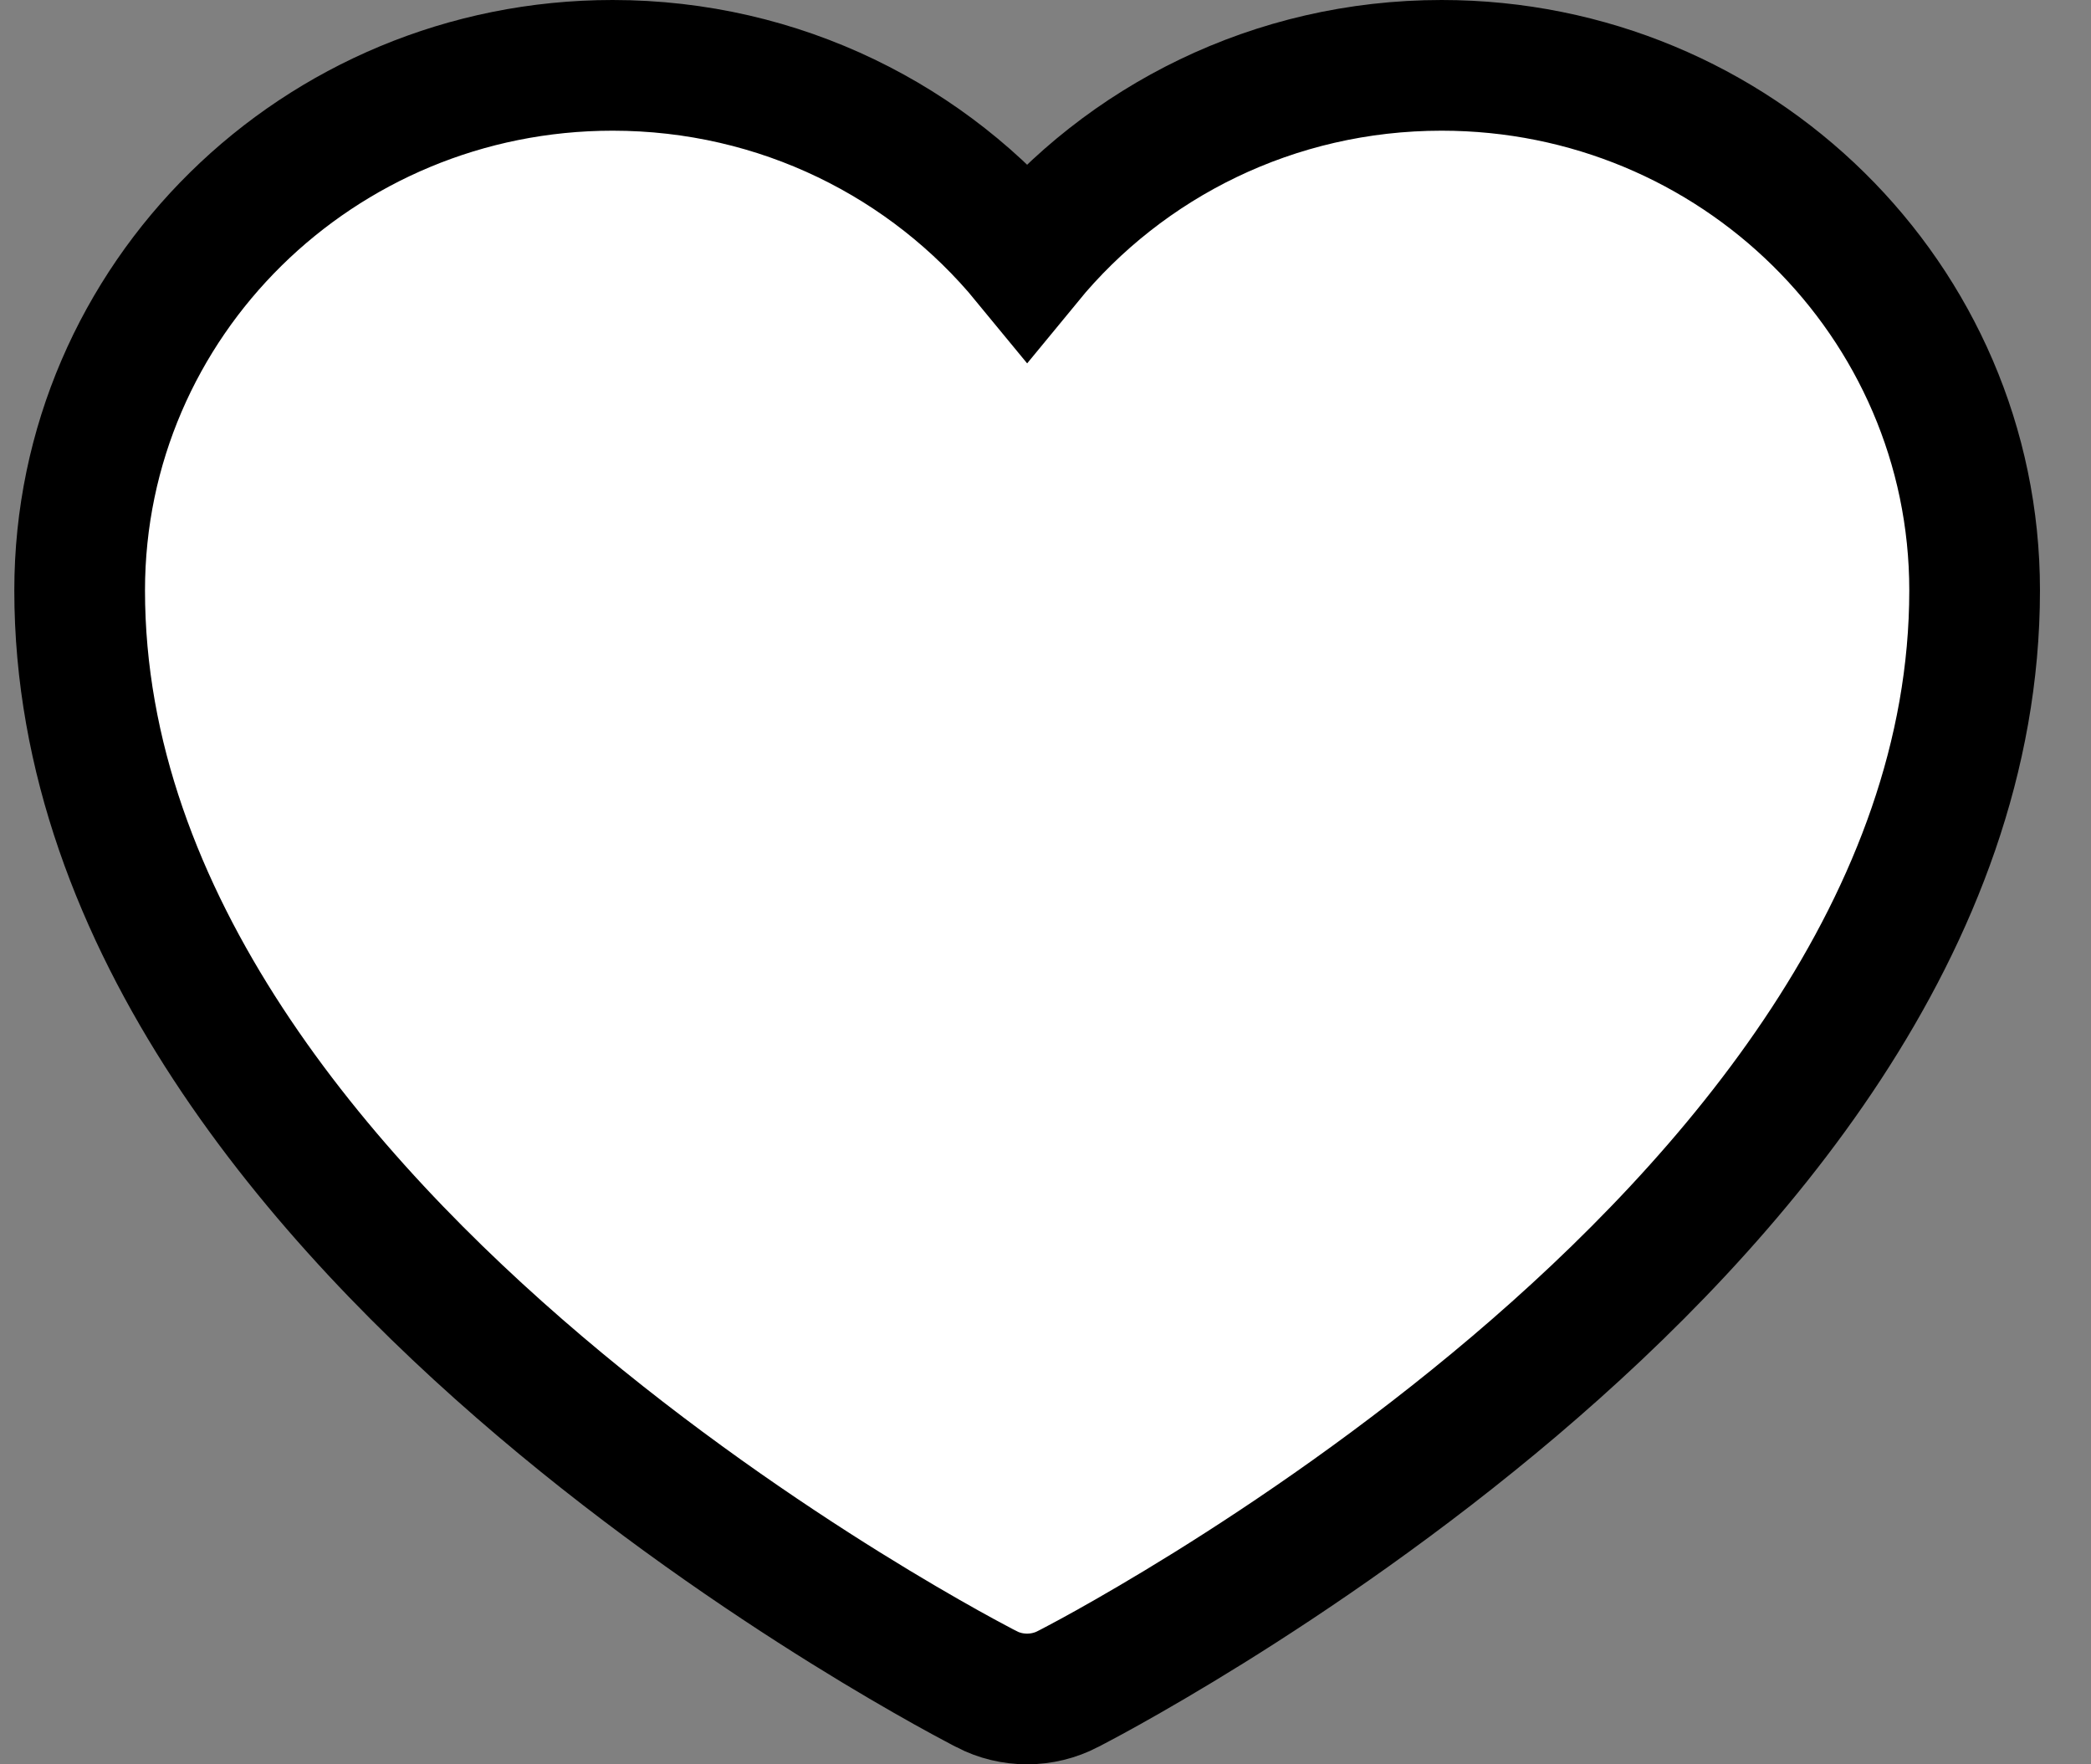 <svg width="32" height="27" viewBox="0 0 32 27" fill="none" xmlns="http://www.w3.org/2000/svg">
<rect x="0" y="0" width="32" height="27" fill="#808080" stroke="none"/>
<path d="M15.09 25.845L15.08 25.84L15.046 25.823C15.018 25.808 14.977 25.787 14.926 25.759C14.822 25.704 14.673 25.624 14.485 25.519C14.109 25.309 13.576 25.002 12.94 24.606C11.669 23.815 9.968 22.661 8.261 21.212C4.924 18.379 1.219 14.128 1.219 9.035C1.219 4.597 4.87 1 9.375 1C11.939 1 14.224 2.165 15.719 3.985C17.213 2.165 19.499 1 22.062 1C26.567 1 30.219 4.597 30.219 9.035C30.219 14.128 26.513 18.379 23.177 21.212C21.469 22.661 19.769 23.815 18.498 24.606C17.861 25.002 17.329 25.309 16.953 25.519C16.765 25.624 16.616 25.704 16.512 25.759C16.46 25.787 16.419 25.808 16.391 25.823L16.358 25.84L16.348 25.845L16.345 25.847C15.954 26.051 15.483 26.051 15.094 25.848L15.09 25.845Z" fill="white" stroke="black" stroke-width="2"/>
</svg>
